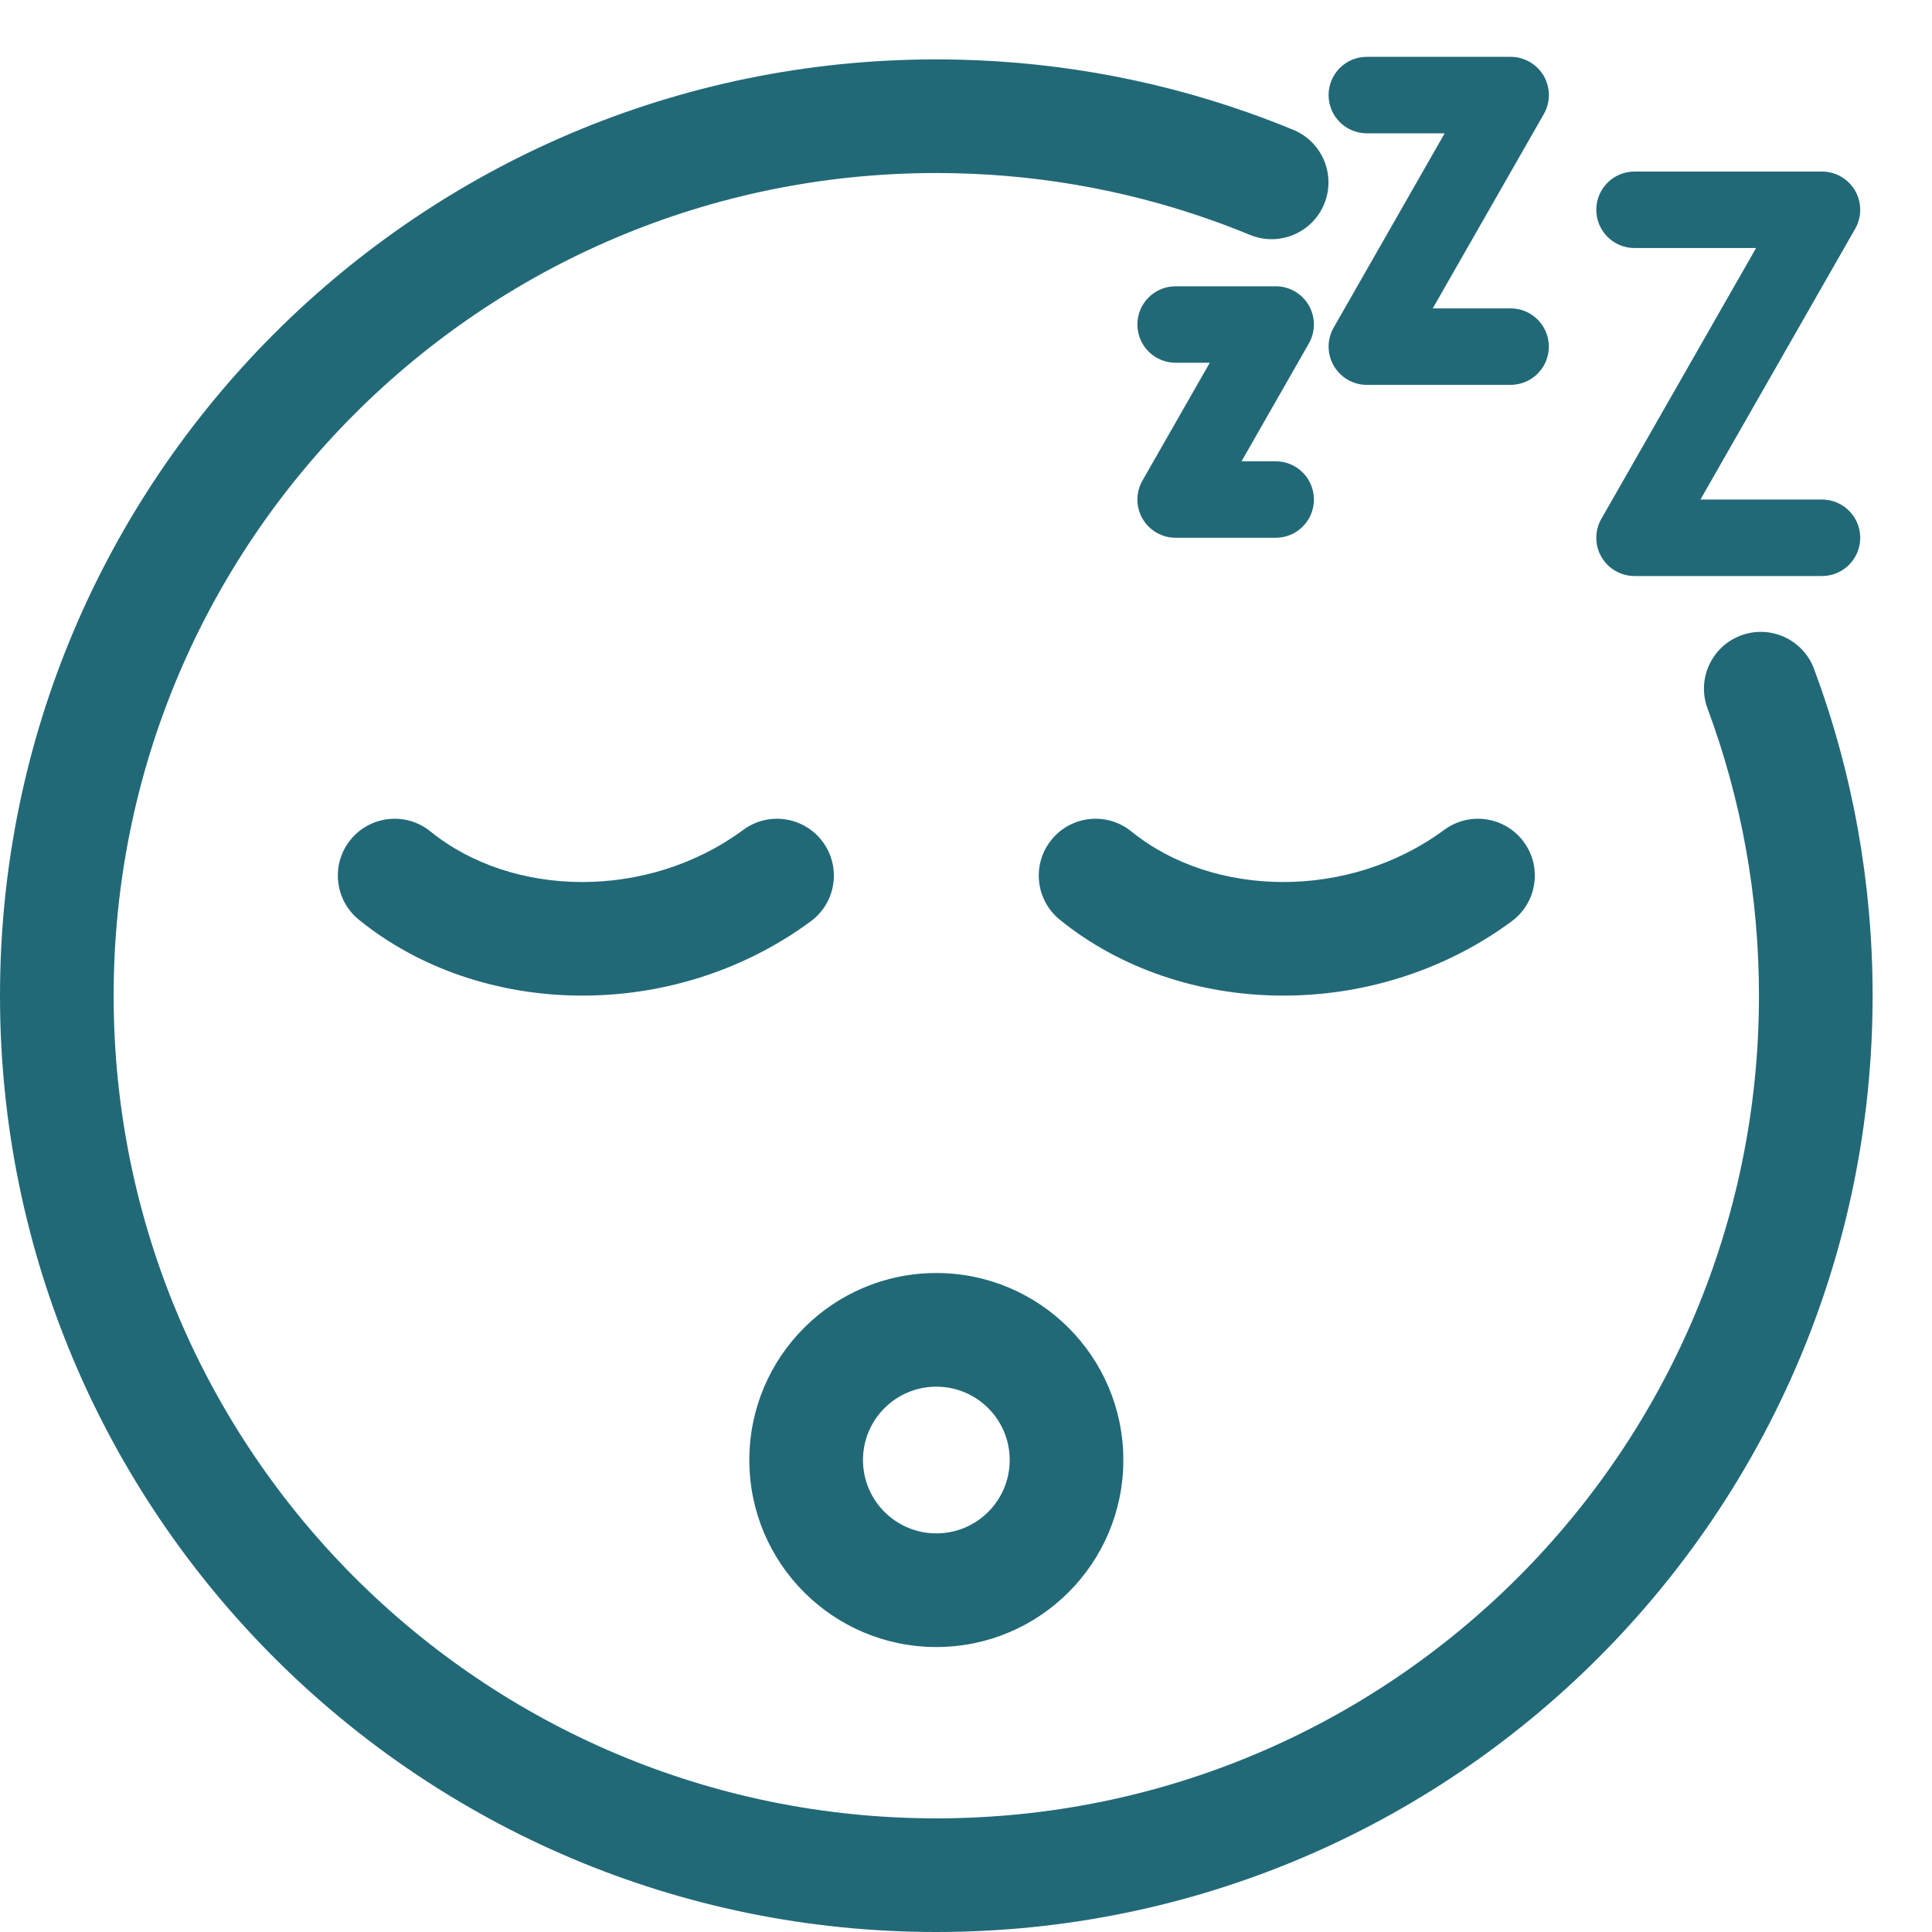 <?xml version="1.0" encoding="UTF-8"?>
<svg width="34px" height="34px" viewBox="0 0 34 34" version="1.1" xmlns="http://www.w3.org/2000/svg" xmlns:xlink="http://www.w3.org/1999/xlink">
    <title>Icon/Mood/Sleepy</title>
    <g id="Icon/Mood/Sleepy" stroke="none" stroke-width="1" fill="none" fill-rule="evenodd">
        <g id="Sleepy" transform="translate(1, 1)" fill="#226978" fill-rule="nonzero">
            <path d="M15.478,0.045 C17.367,0.045 19.214,0.363 20.96,0.979 C21.229,1.074 21.496,1.176 21.76,1.285 C22.271,1.496 22.514,2.08 22.303,2.591 C22.093,3.101 21.508,3.344 20.997,3.134 C20.765,3.038 20.531,2.948 20.294,2.865 C18.761,2.324 17.139,2.045 15.478,2.045 C7.482,2.045 1,8.526 1,16.522 C1,24.518 7.482,31 15.478,31 C23.473,31 29.955,24.518 29.955,16.522 C29.955,14.775 29.646,13.071 29.05,11.469 C28.857,10.952 29.12,10.376 29.638,10.183 C30.155,9.99 30.731,10.254 30.924,10.771 C31.603,12.595 31.955,14.535 31.955,16.522 C31.955,25.622 24.578,33 15.478,33 C6.377,33 -1,25.623 -1,16.522 C-1,7.422 6.377,0.045 15.478,0.045 Z" id="Path"></path>
            <path d="M15.478,21.403 C13.66,21.403 12.187,22.877 12.187,24.694 C12.187,26.512 13.66,27.985 15.478,27.985 C17.295,27.985 18.769,26.512 18.769,24.694 C18.769,22.877 17.295,21.403 15.478,21.403 Z M15.478,23.403 C16.191,23.403 16.769,23.981 16.769,24.694 C16.769,25.407 16.191,25.985 15.478,25.985 C14.765,25.985 14.187,25.407 14.187,24.694 C14.187,23.981 14.765,23.403 15.478,23.403 Z" id="Oval"></path>
            <path d="M24.416,13.604 C24.861,13.276 25.487,13.371 25.815,13.815 C26.143,14.259 26.048,14.885 25.604,15.213 C23.189,16.995 19.802,16.928 17.651,15.186 C17.222,14.838 17.156,14.208 17.504,13.779 C17.851,13.35 18.481,13.284 18.91,13.632 C20.351,14.8 22.733,14.847 24.416,13.604 Z" id="Path"></path>
            <path d="M12.081,13.604 C12.525,13.276 13.151,13.371 13.479,13.815 C13.807,14.259 13.713,14.885 13.269,15.213 C10.854,16.995 7.467,16.928 5.316,15.186 C4.887,14.838 4.821,14.208 5.168,13.779 C5.516,13.35 6.146,13.284 6.575,13.632 C8.016,14.8 10.397,14.847 12.081,13.604 Z" id="Path"></path>
            <path d="M21.45,8.464 L19.689,8.464 C19.45,8.464 19.228,8.337 19.107,8.129 C18.987,7.922 18.986,7.666 19.105,7.458 L20.29,5.384 L19.689,5.384 C19.317,5.384 19.016,5.082 19.016,4.711 C19.016,4.339 19.317,4.038 19.689,4.038 L21.45,4.038 C21.69,4.038 21.911,4.165 22.032,4.373 C22.152,4.58 22.153,4.836 22.034,5.044 L20.849,7.118 L21.45,7.118 C21.822,7.118 22.123,7.42 22.123,7.791 C22.123,8.163 21.822,8.464 21.45,8.464 Z" id="Path"></path>
            <path d="M25.584,5.773 L23.054,5.773 C22.814,5.773 22.593,5.645 22.472,5.437 C22.352,5.23 22.351,4.974 22.47,4.766 L24.424,1.346 L23.054,1.346 C22.682,1.346 22.381,1.045 22.381,0.673 C22.381,0.301 22.682,0 23.054,0 L25.584,0 C25.824,0 26.046,0.128 26.167,0.335 C26.287,0.543 26.288,0.798 26.169,1.007 L24.214,4.427 L25.584,4.427 C25.956,4.427 26.257,4.728 26.257,5.1 C26.257,5.471 25.956,5.773 25.584,5.773 Z" id="Path"></path>
            <path d="M31.064,9.137 L27.765,9.137 C27.525,9.137 27.303,9.009 27.183,8.802 C27.062,8.594 27.062,8.339 27.181,8.131 L29.904,3.365 L27.765,3.365 C27.393,3.365 27.092,3.063 27.092,2.692 C27.092,2.32 27.393,2.019 27.765,2.019 L31.064,2.019 C31.304,2.019 31.525,2.147 31.646,2.354 C31.766,2.562 31.767,2.817 31.648,3.026 L28.925,7.791 L31.064,7.791 C31.436,7.791 31.737,8.093 31.737,8.464 C31.737,8.836 31.436,9.137 31.064,9.137 Z" id="Path"></path>
        </g>
    </g>
</svg>